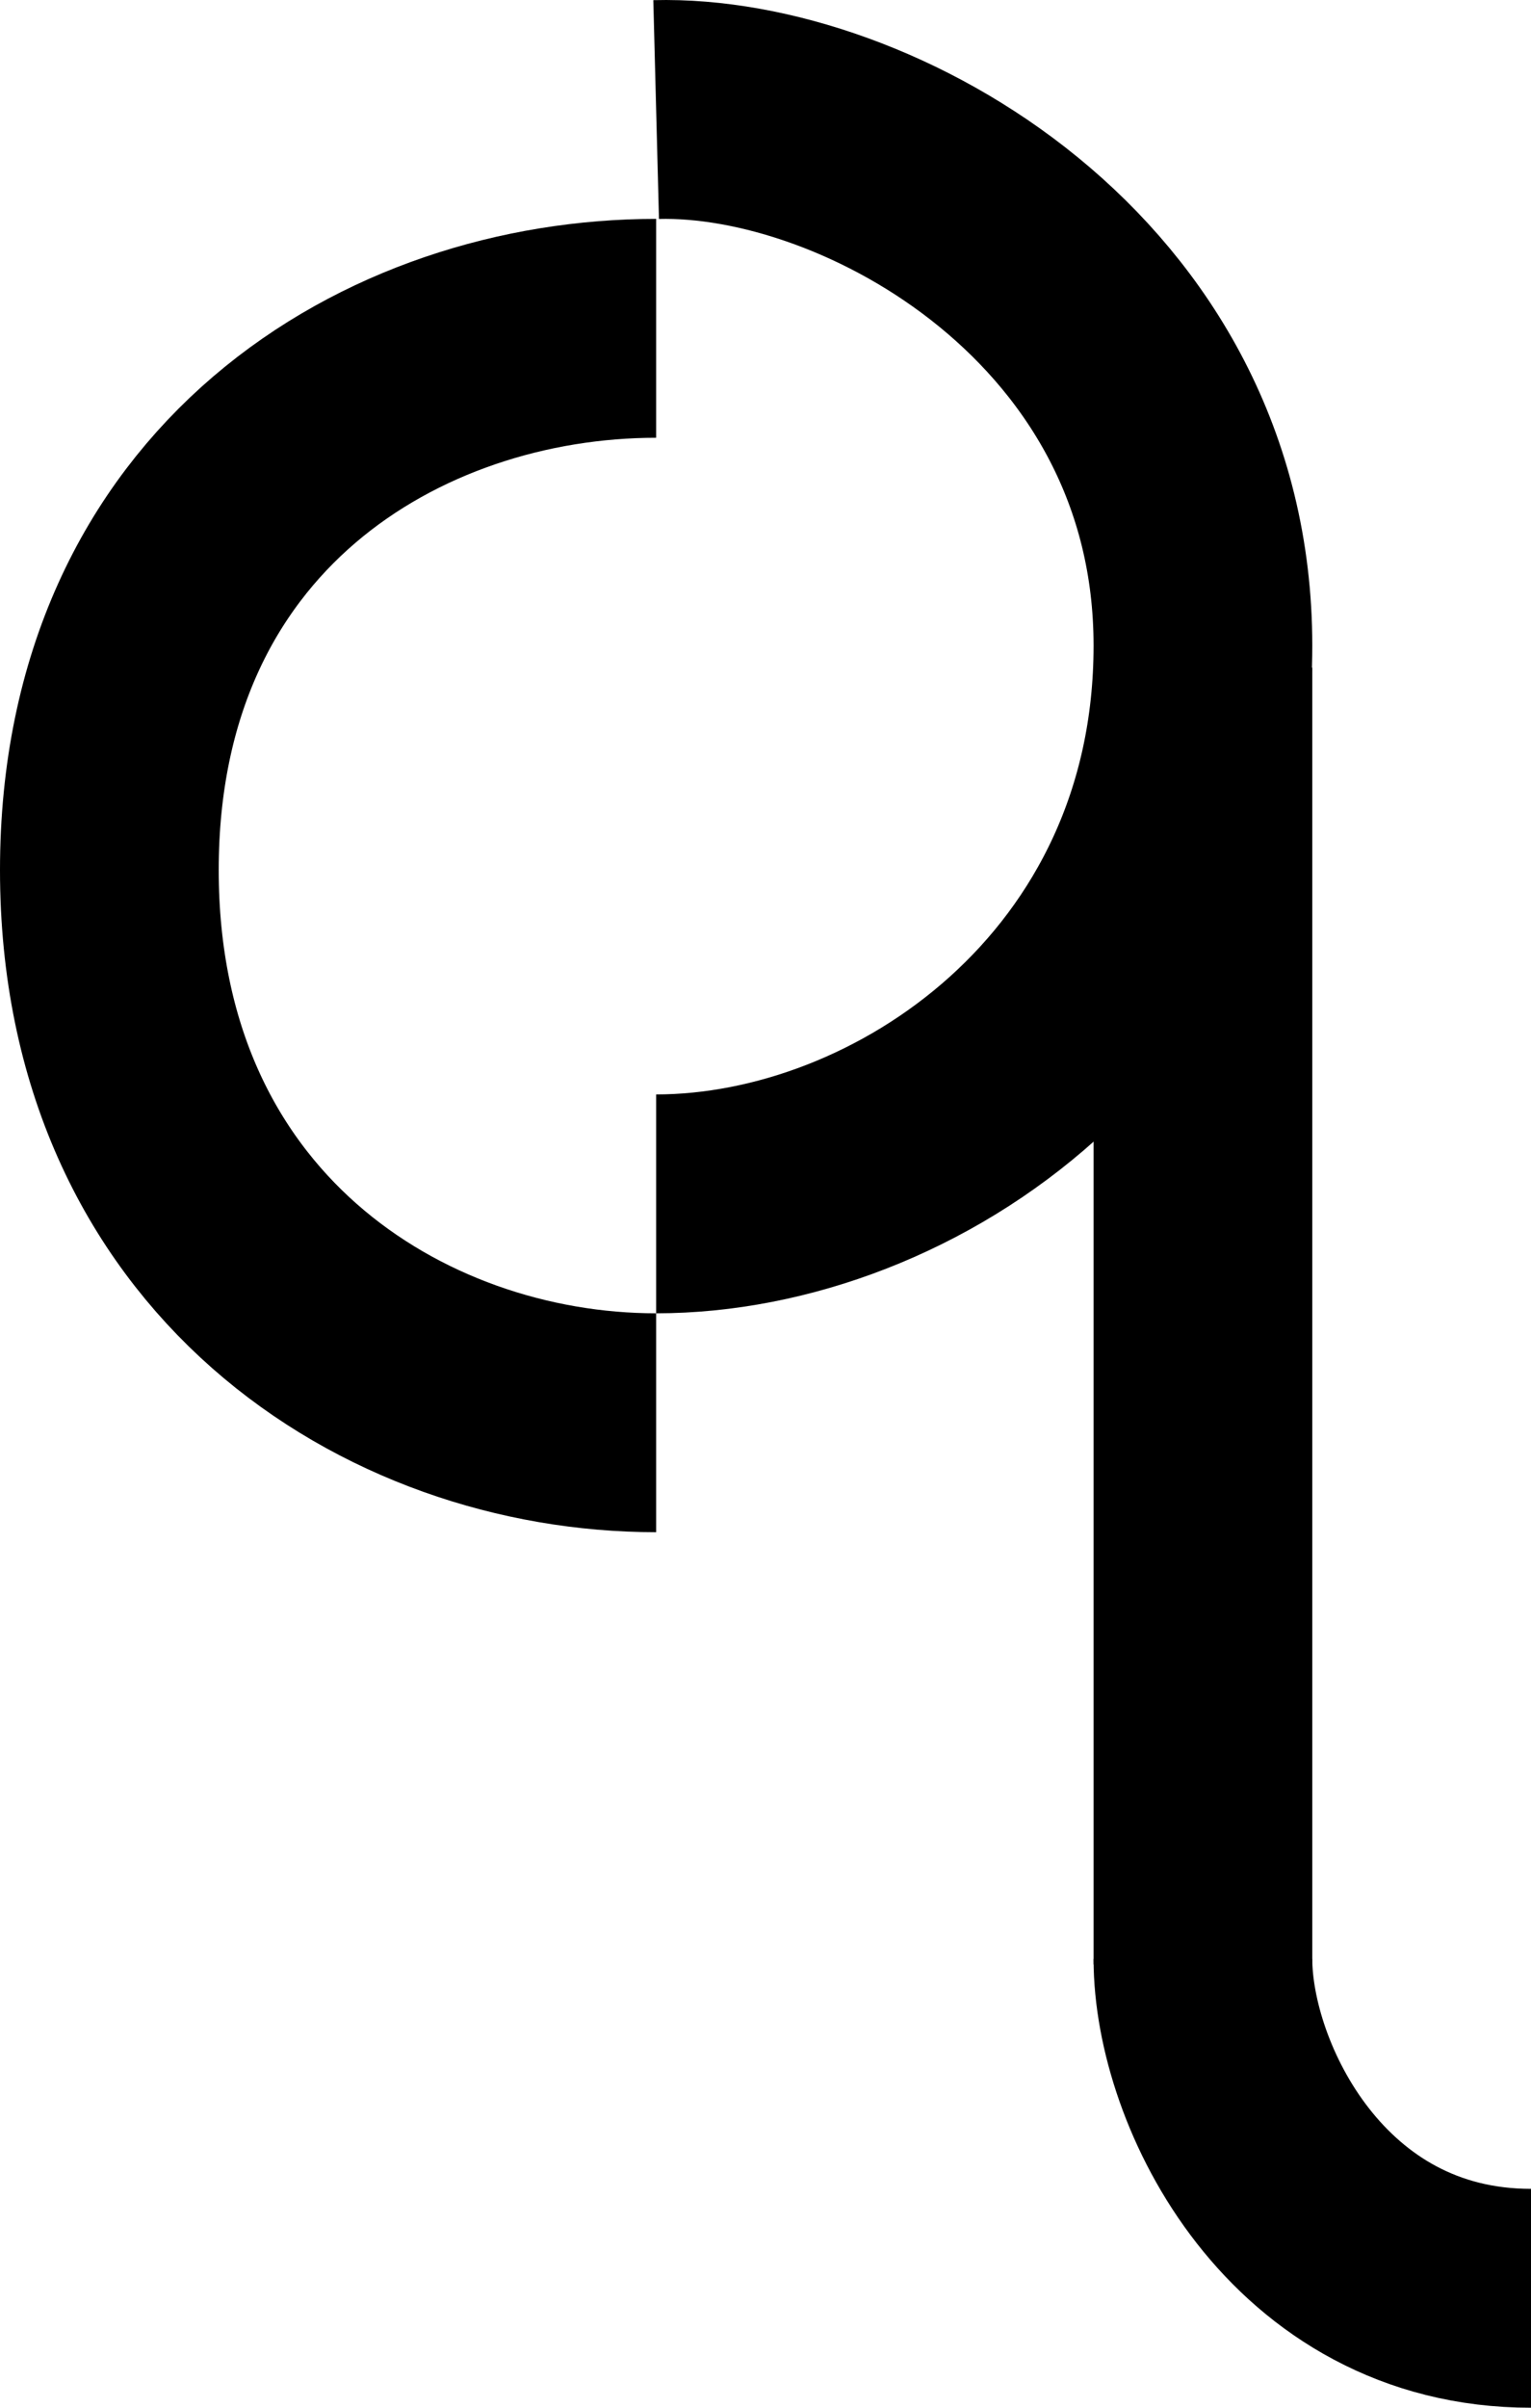 <svg width="140" height="220" viewBox="0 0 140 220" fill="none" xmlns="http://www.w3.org/2000/svg">
<path d="M110 179C110 190.5 119.5 210 140 210" stroke="black" stroke-width="20"/>
<path d="M110 179.5V61" stroke="black" stroke-width="20"/>
<path d="M60 10.011C79.307 9.511 110 26.494 110 58.99C110 91.487 82.772 110 60 110" stroke="black" stroke-width="20"/>
<path d="M60 30C36 30 10 45.5 10 79.5C10 113.5 36 130 60 130" stroke="black" stroke-width="20"/>
</svg>
